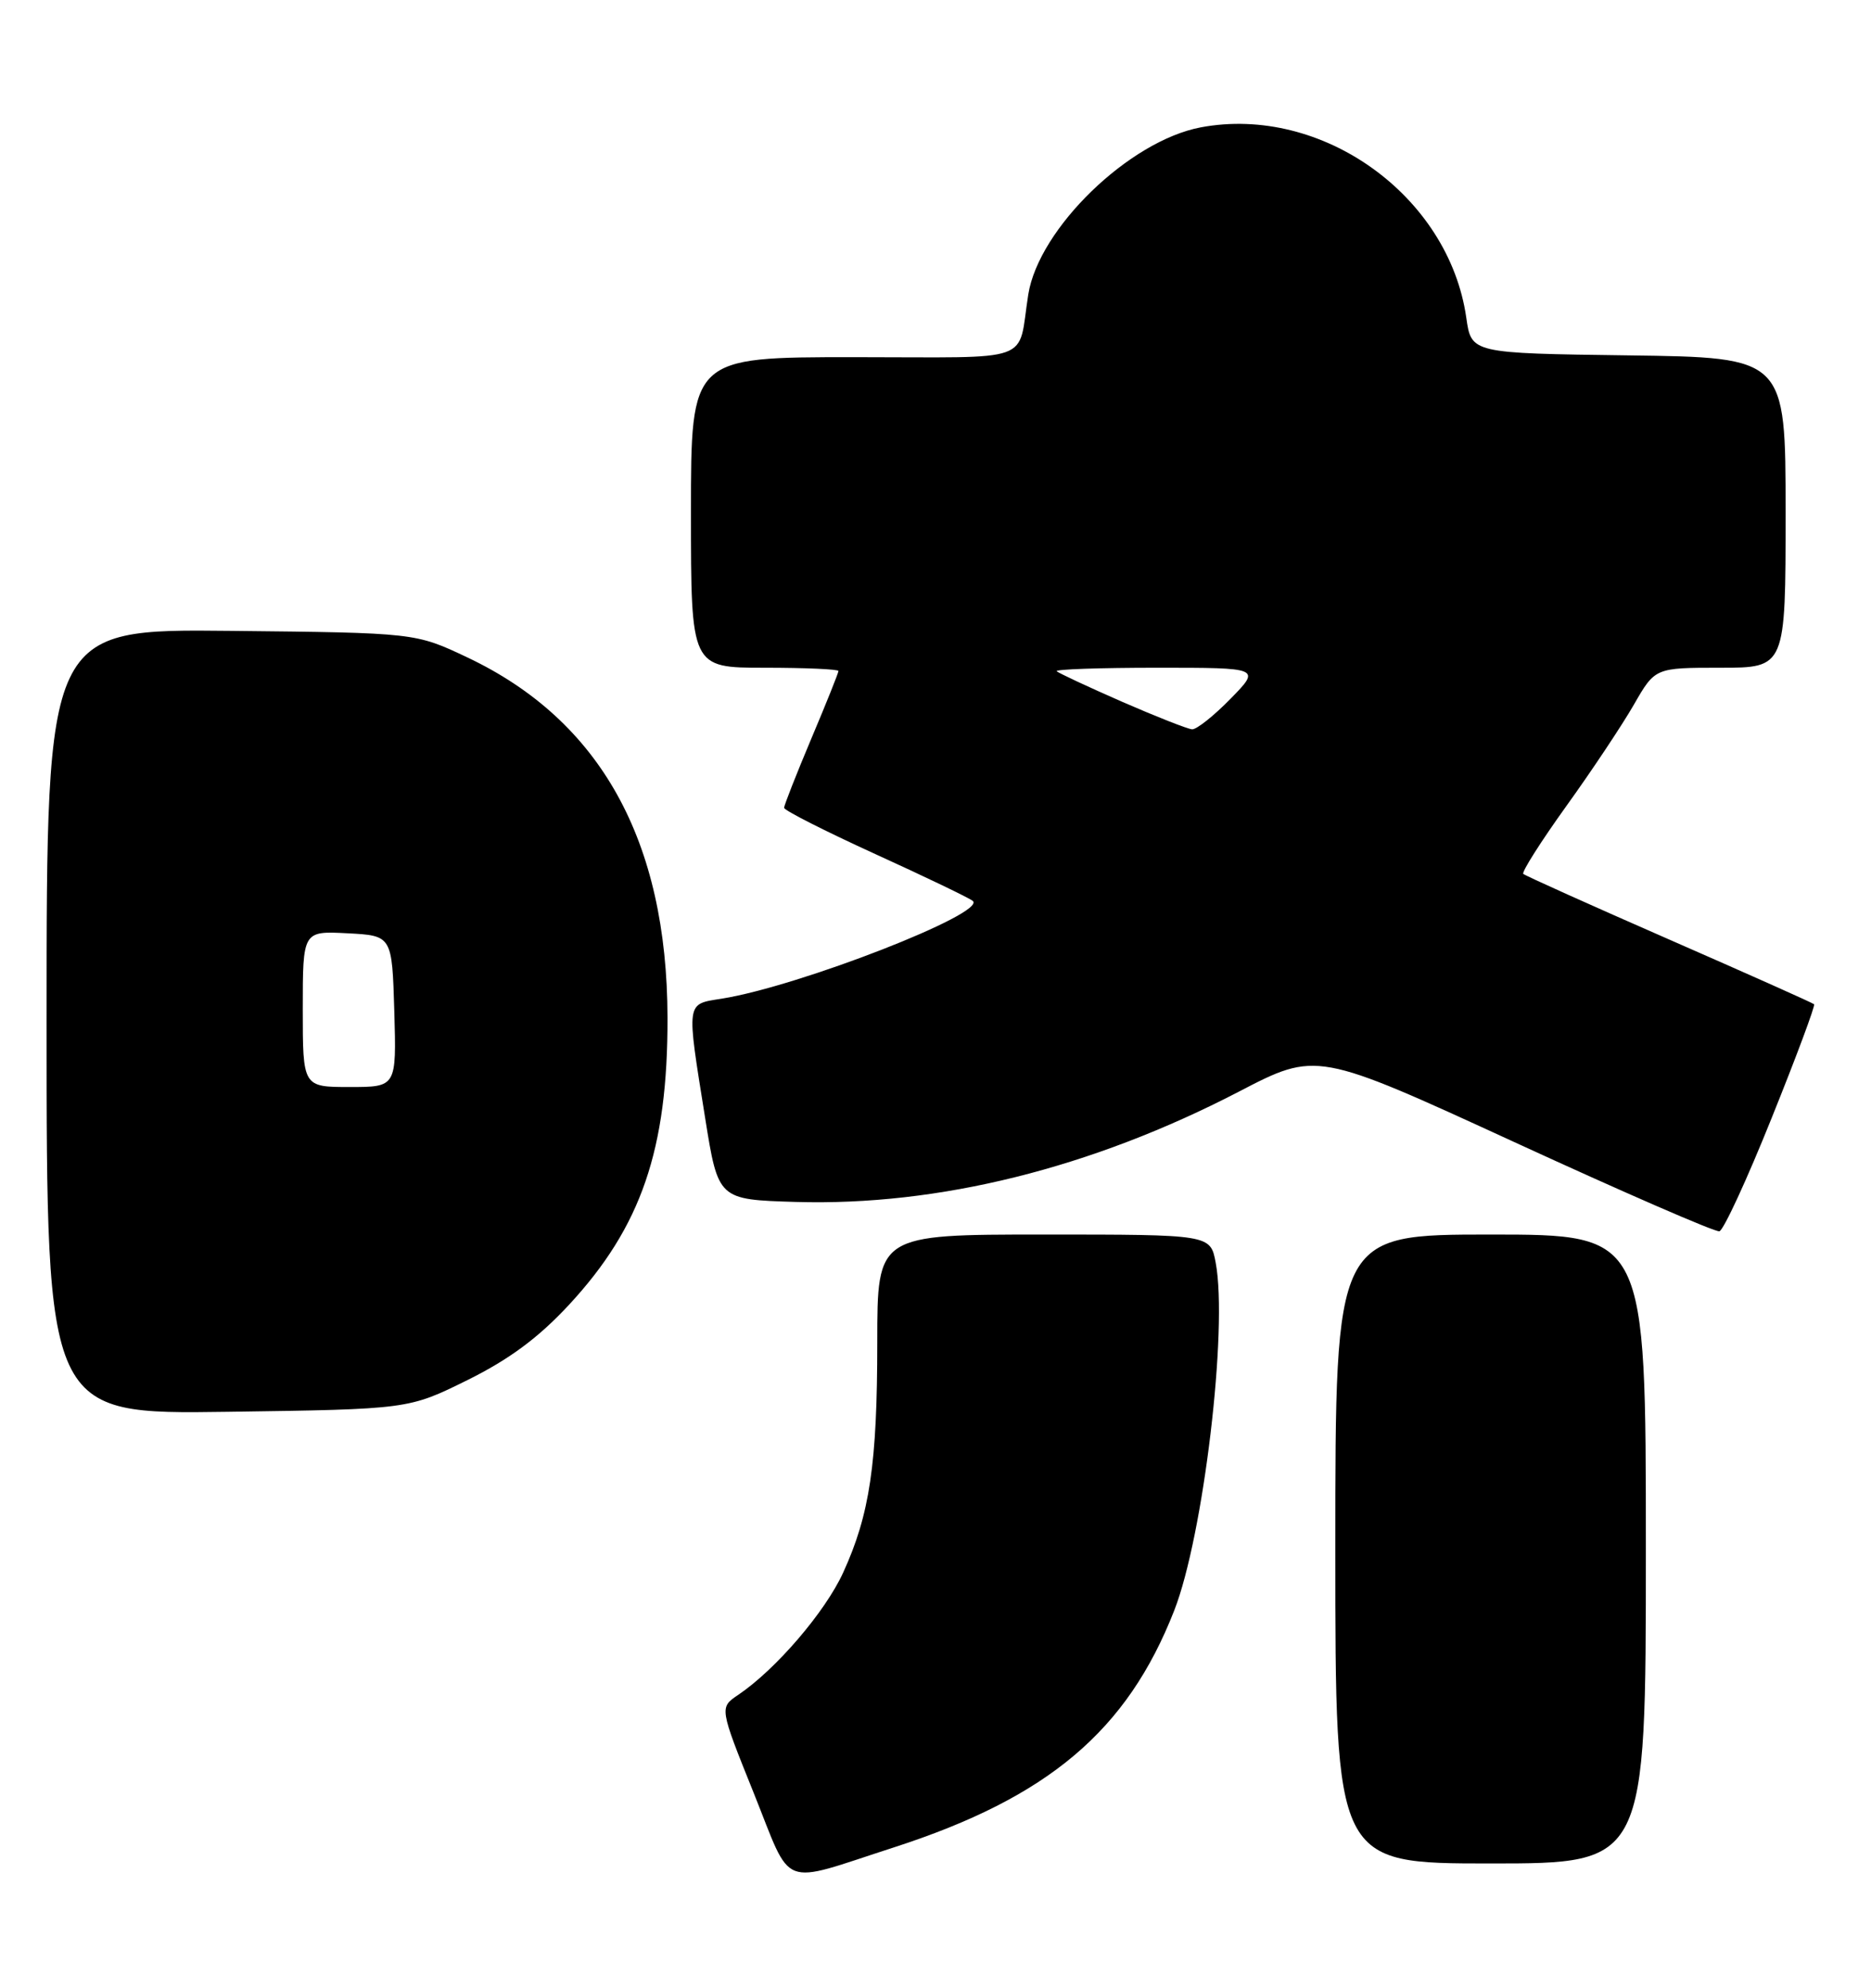 <?xml version="1.0" encoding="UTF-8" standalone="no"?>
<!DOCTYPE svg PUBLIC "-//W3C//DTD SVG 1.1//EN" "http://www.w3.org/Graphics/SVG/1.1/DTD/svg11.dtd" >
<svg xmlns="http://www.w3.org/2000/svg" xmlns:xlink="http://www.w3.org/1999/xlink" version="1.1" viewBox="0 0 241 256">
 <g >
 <path fill="currentColor"
d=" M 115.17 237.92 C 135.03 231.49 145.19 222.91 151.25 207.42 C 155.01 197.82 158.19 171.14 156.59 162.62 C 155.91 159.00 155.91 159.00 134.45 159.00 C 113.00 159.00 113.00 159.00 113.00 172.86 C 113.00 188.53 112.03 195.06 108.61 202.53 C 106.30 207.60 99.91 215.04 95.08 218.29 C 92.66 219.92 92.66 219.92 97.08 230.91 C 102.14 243.50 100.21 242.75 115.17 237.92 Z  M 212.00 199.50 C 212.00 159.00 212.00 159.00 192.00 159.00 C 172.00 159.00 172.00 159.00 172.00 199.50 C 172.00 240.00 172.00 240.00 192.00 240.00 C 212.00 240.00 212.00 240.00 212.00 199.50 Z  M 60.20 177.75 C 65.61 175.07 69.37 172.28 73.30 168.04 C 82.60 158.00 86.02 148.04 85.98 131.07 C 85.94 108.27 77.34 92.79 60.22 84.68 C 53.50 81.50 53.50 81.50 29.75 81.25 C 6.00 81.00 6.00 81.00 6.00 131.58 C 6.00 182.16 6.00 182.16 29.31 181.83 C 52.61 181.50 52.61 181.50 60.20 177.75 Z  M 228.20 144.00 C 231.38 136.11 233.84 129.51 233.67 129.34 C 233.50 129.17 225.10 125.42 215.00 121.00 C 204.90 116.58 196.45 112.78 196.21 112.55 C 195.98 112.32 198.48 108.38 201.76 103.81 C 205.05 99.24 208.96 93.36 210.46 90.75 C 213.19 86.00 213.19 86.00 221.60 86.00 C 230.00 86.00 230.00 86.00 230.00 66.02 C 230.00 46.04 230.00 46.04 209.76 45.77 C 189.52 45.50 189.52 45.50 188.87 40.92 C 186.62 25.20 170.27 13.48 154.68 16.40 C 145.46 18.13 133.81 29.41 132.45 37.93 C 131.02 46.94 133.64 46.00 109.98 46.00 C 89.00 46.00 89.00 46.00 89.00 66.00 C 89.00 86.00 89.00 86.00 98.50 86.00 C 103.72 86.00 108.00 86.19 108.00 86.42 C 108.00 86.65 106.43 90.58 104.50 95.14 C 102.58 99.70 101.00 103.71 101.00 104.04 C 101.00 104.37 106.29 107.05 112.75 110.00 C 119.21 112.94 124.86 115.66 125.30 116.03 C 127.16 117.59 102.95 127.03 92.97 128.62 C 88.32 129.36 88.40 128.81 90.83 144.00 C 92.51 154.50 92.51 154.50 102.51 154.80 C 120.91 155.34 140.58 150.45 159.55 140.61 C 169.59 135.39 169.59 135.39 195.05 147.09 C 209.05 153.53 220.93 158.70 221.47 158.58 C 222.00 158.46 225.03 151.90 228.20 144.00 Z  M 39.00 129.95 C 39.00 119.90 39.00 119.90 44.75 120.20 C 50.50 120.50 50.50 120.50 50.79 130.25 C 51.07 140.00 51.07 140.00 45.04 140.00 C 39.00 140.00 39.00 140.00 39.00 129.95 Z  M 144.53 90.38 C 140.15 88.46 136.36 86.69 136.11 86.45 C 135.87 86.20 141.68 86.00 149.04 86.00 C 162.41 86.00 162.41 86.00 158.50 90.00 C 156.35 92.20 154.12 93.97 153.55 93.93 C 152.97 93.89 148.91 92.29 144.53 90.38 Z "/>
</g>
</svg>